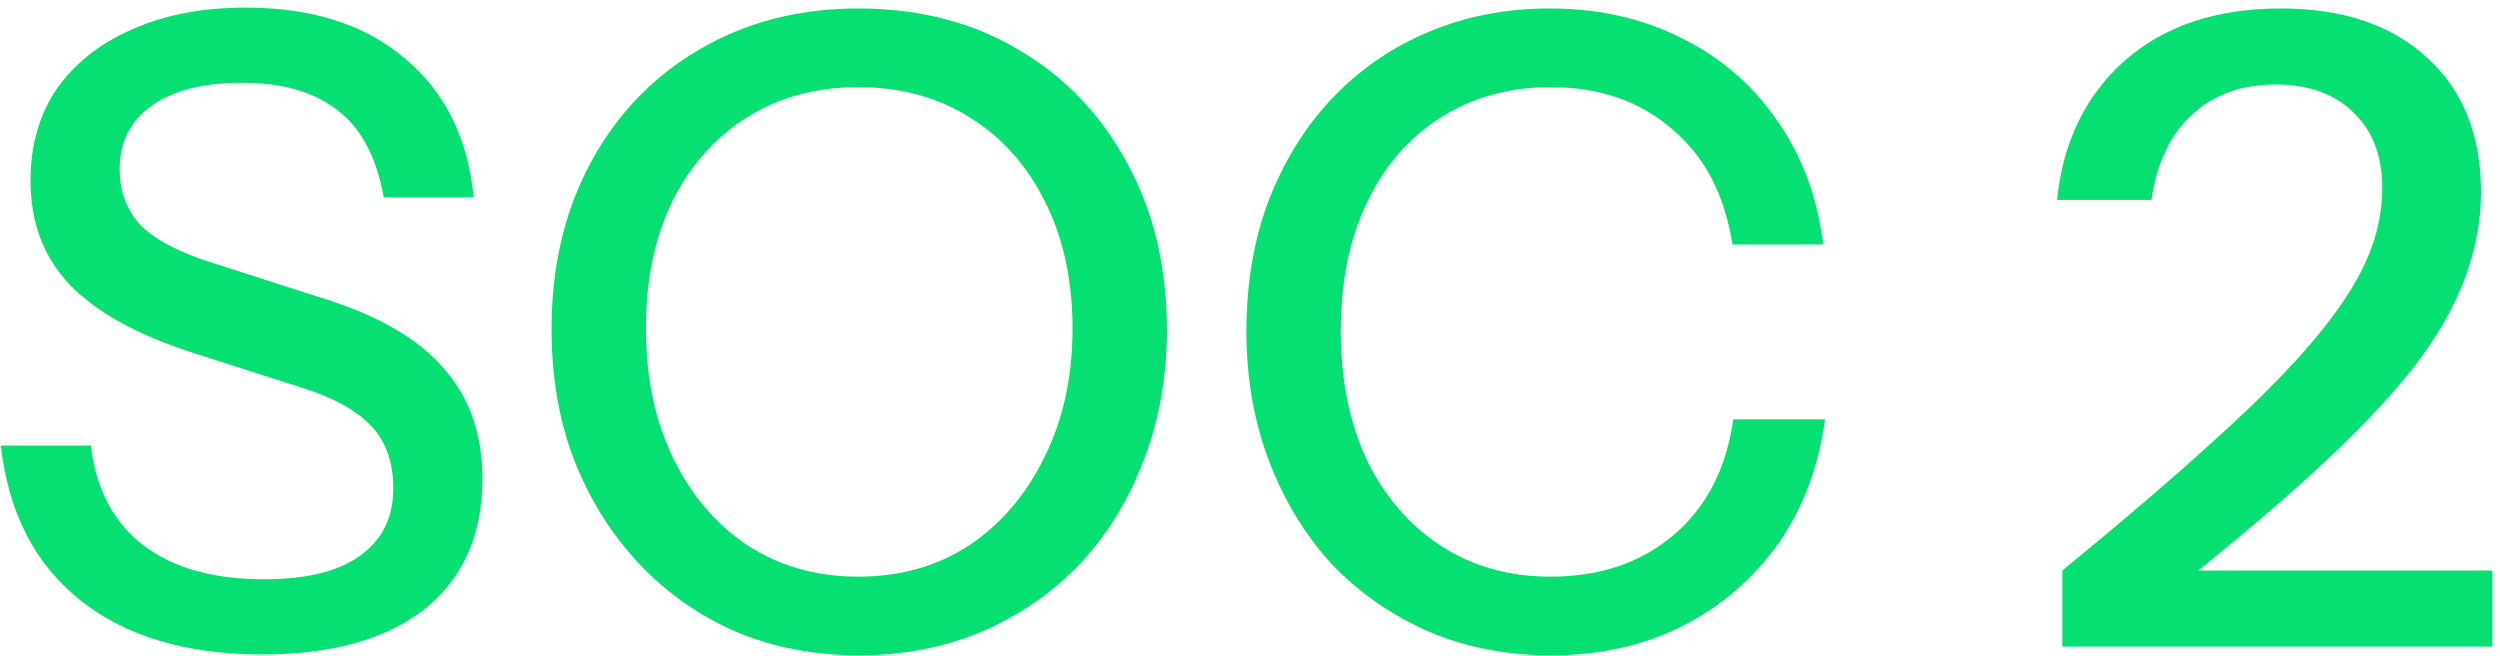 <svg width="286" height="75" viewBox="0 0 286 75" fill="none" xmlns="http://www.w3.org/2000/svg">
<path d="M29.992 74.869C21.326 74.869 14.392 72.802 9.192 68.669C3.992 64.535 0.959 58.635 0.092 50.969H10.392C10.992 55.969 12.992 59.769 16.392 62.369C19.792 64.969 24.392 66.269 30.192 66.269C35.059 66.269 38.725 65.369 41.192 63.569C43.725 61.769 44.992 59.202 44.992 55.869C44.992 52.869 44.159 50.502 42.492 48.769C40.825 46.969 38.192 45.502 34.592 44.369L22.092 40.369C15.692 38.302 10.992 35.702 7.992 32.569C4.992 29.435 3.492 25.469 3.492 20.669C3.492 16.602 4.492 13.102 6.492 10.169C8.559 7.235 11.425 4.969 15.092 3.369C18.826 1.702 23.159 0.869 28.092 0.869C35.692 0.869 41.759 2.802 46.292 6.669C50.892 10.469 53.526 15.769 54.192 22.569H43.892C43.092 18.035 41.359 14.735 38.692 12.669C36.026 10.535 32.359 9.469 27.692 9.469C23.292 9.469 19.859 10.335 17.392 12.069C14.925 13.802 13.692 16.235 13.692 19.369C13.692 21.902 14.492 24.035 16.092 25.769C17.759 27.435 20.492 28.869 24.292 30.069L37.392 34.269C43.459 36.202 47.925 38.835 50.792 42.169C53.725 45.502 55.192 49.702 55.192 54.769C55.192 61.169 52.992 66.135 48.592 69.669C44.192 73.135 37.992 74.869 29.992 74.869ZM98.297 74.969C93.163 74.969 88.463 74.069 84.197 72.269C79.93 70.402 76.23 67.802 73.097 64.469C69.963 61.135 67.497 57.202 65.697 52.669C63.964 48.135 63.097 43.135 63.097 37.669C63.097 30.469 64.597 24.102 67.597 18.569C70.597 13.035 74.73 8.735 79.997 5.669C85.33 2.535 91.397 0.969 98.197 0.969C105.13 0.969 111.23 2.535 116.497 5.669C121.764 8.735 125.897 13.035 128.897 18.569C131.964 24.102 133.497 30.502 133.497 37.769C133.497 43.169 132.597 48.169 130.797 52.769C129.064 57.302 126.63 61.235 123.497 64.569C120.364 67.835 116.63 70.402 112.297 72.269C108.03 74.069 103.364 74.969 98.297 74.969ZM98.197 65.969C102.997 65.969 107.23 64.769 110.897 62.369C114.564 59.902 117.43 56.535 119.497 52.269C121.63 48.002 122.697 43.102 122.697 37.569C122.697 32.102 121.664 27.302 119.597 23.169C117.53 18.969 114.664 15.735 110.997 13.469C107.33 11.135 103.064 9.969 98.197 9.969C93.33 9.969 89.064 11.135 85.397 13.469C81.797 15.735 78.963 18.935 76.897 23.069C74.897 27.202 73.897 32.035 73.897 37.569C73.897 43.169 74.93 48.102 76.997 52.369C79.064 56.635 81.897 59.969 85.497 62.369C89.163 64.769 93.397 65.969 98.197 65.969ZM177.389 74.969C172.389 74.969 167.756 74.069 163.489 72.269C159.222 70.402 155.522 67.835 152.389 64.569C149.322 61.235 146.922 57.302 145.189 52.769C143.456 48.235 142.589 43.269 142.589 37.869C142.589 32.469 143.422 27.535 145.089 23.069C146.822 18.535 149.222 14.635 152.289 11.369C155.422 8.035 159.122 5.469 163.389 3.669C167.656 1.869 172.289 0.969 177.289 0.969C182.889 0.969 187.922 2.102 192.389 4.369C196.856 6.569 200.489 9.702 203.289 13.769C206.156 17.835 207.922 22.569 208.589 27.969H198.189C197.322 22.302 195.022 17.902 191.289 14.769C187.622 11.569 182.989 9.969 177.389 9.969C172.656 9.969 168.456 11.135 164.789 13.469C161.189 15.735 158.389 18.969 156.389 23.169C154.389 27.302 153.389 32.202 153.389 37.869C153.389 43.469 154.389 48.402 156.389 52.669C158.456 56.869 161.289 60.135 164.889 62.469C168.489 64.802 172.656 65.969 177.389 65.969C182.989 65.969 187.656 64.402 191.389 61.269C195.189 58.069 197.489 53.635 198.289 47.969H208.789C208.056 53.435 206.256 58.202 203.389 62.269C200.522 66.269 196.856 69.402 192.389 71.669C187.989 73.869 182.989 74.969 177.389 74.969ZM235.93 73.969V65.269C242.93 59.535 248.763 54.535 253.43 50.269C258.163 46.002 261.93 42.202 264.73 38.869C267.53 35.535 269.53 32.502 270.73 29.769C271.93 27.035 272.53 24.302 272.53 21.569C272.53 17.835 271.43 14.935 269.23 12.869C267.096 10.735 264.13 9.669 260.33 9.669C256.396 9.669 253.196 10.835 250.73 13.169C248.263 15.435 246.73 18.669 246.13 22.869H235.33C235.996 16.269 238.563 10.969 243.03 6.969C247.563 2.969 253.53 0.969 260.93 0.969C267.996 0.969 273.563 2.835 277.63 6.569C281.763 10.302 283.83 15.435 283.83 21.969C283.83 25.302 283.196 28.635 281.93 31.969C280.73 35.235 278.73 38.669 275.93 42.269C273.13 45.802 269.363 49.735 264.63 54.069C259.963 58.335 254.163 63.202 247.23 68.669L244.73 65.269H285.13V73.969H235.93Z" fill="#06DF72"/>
</svg>
